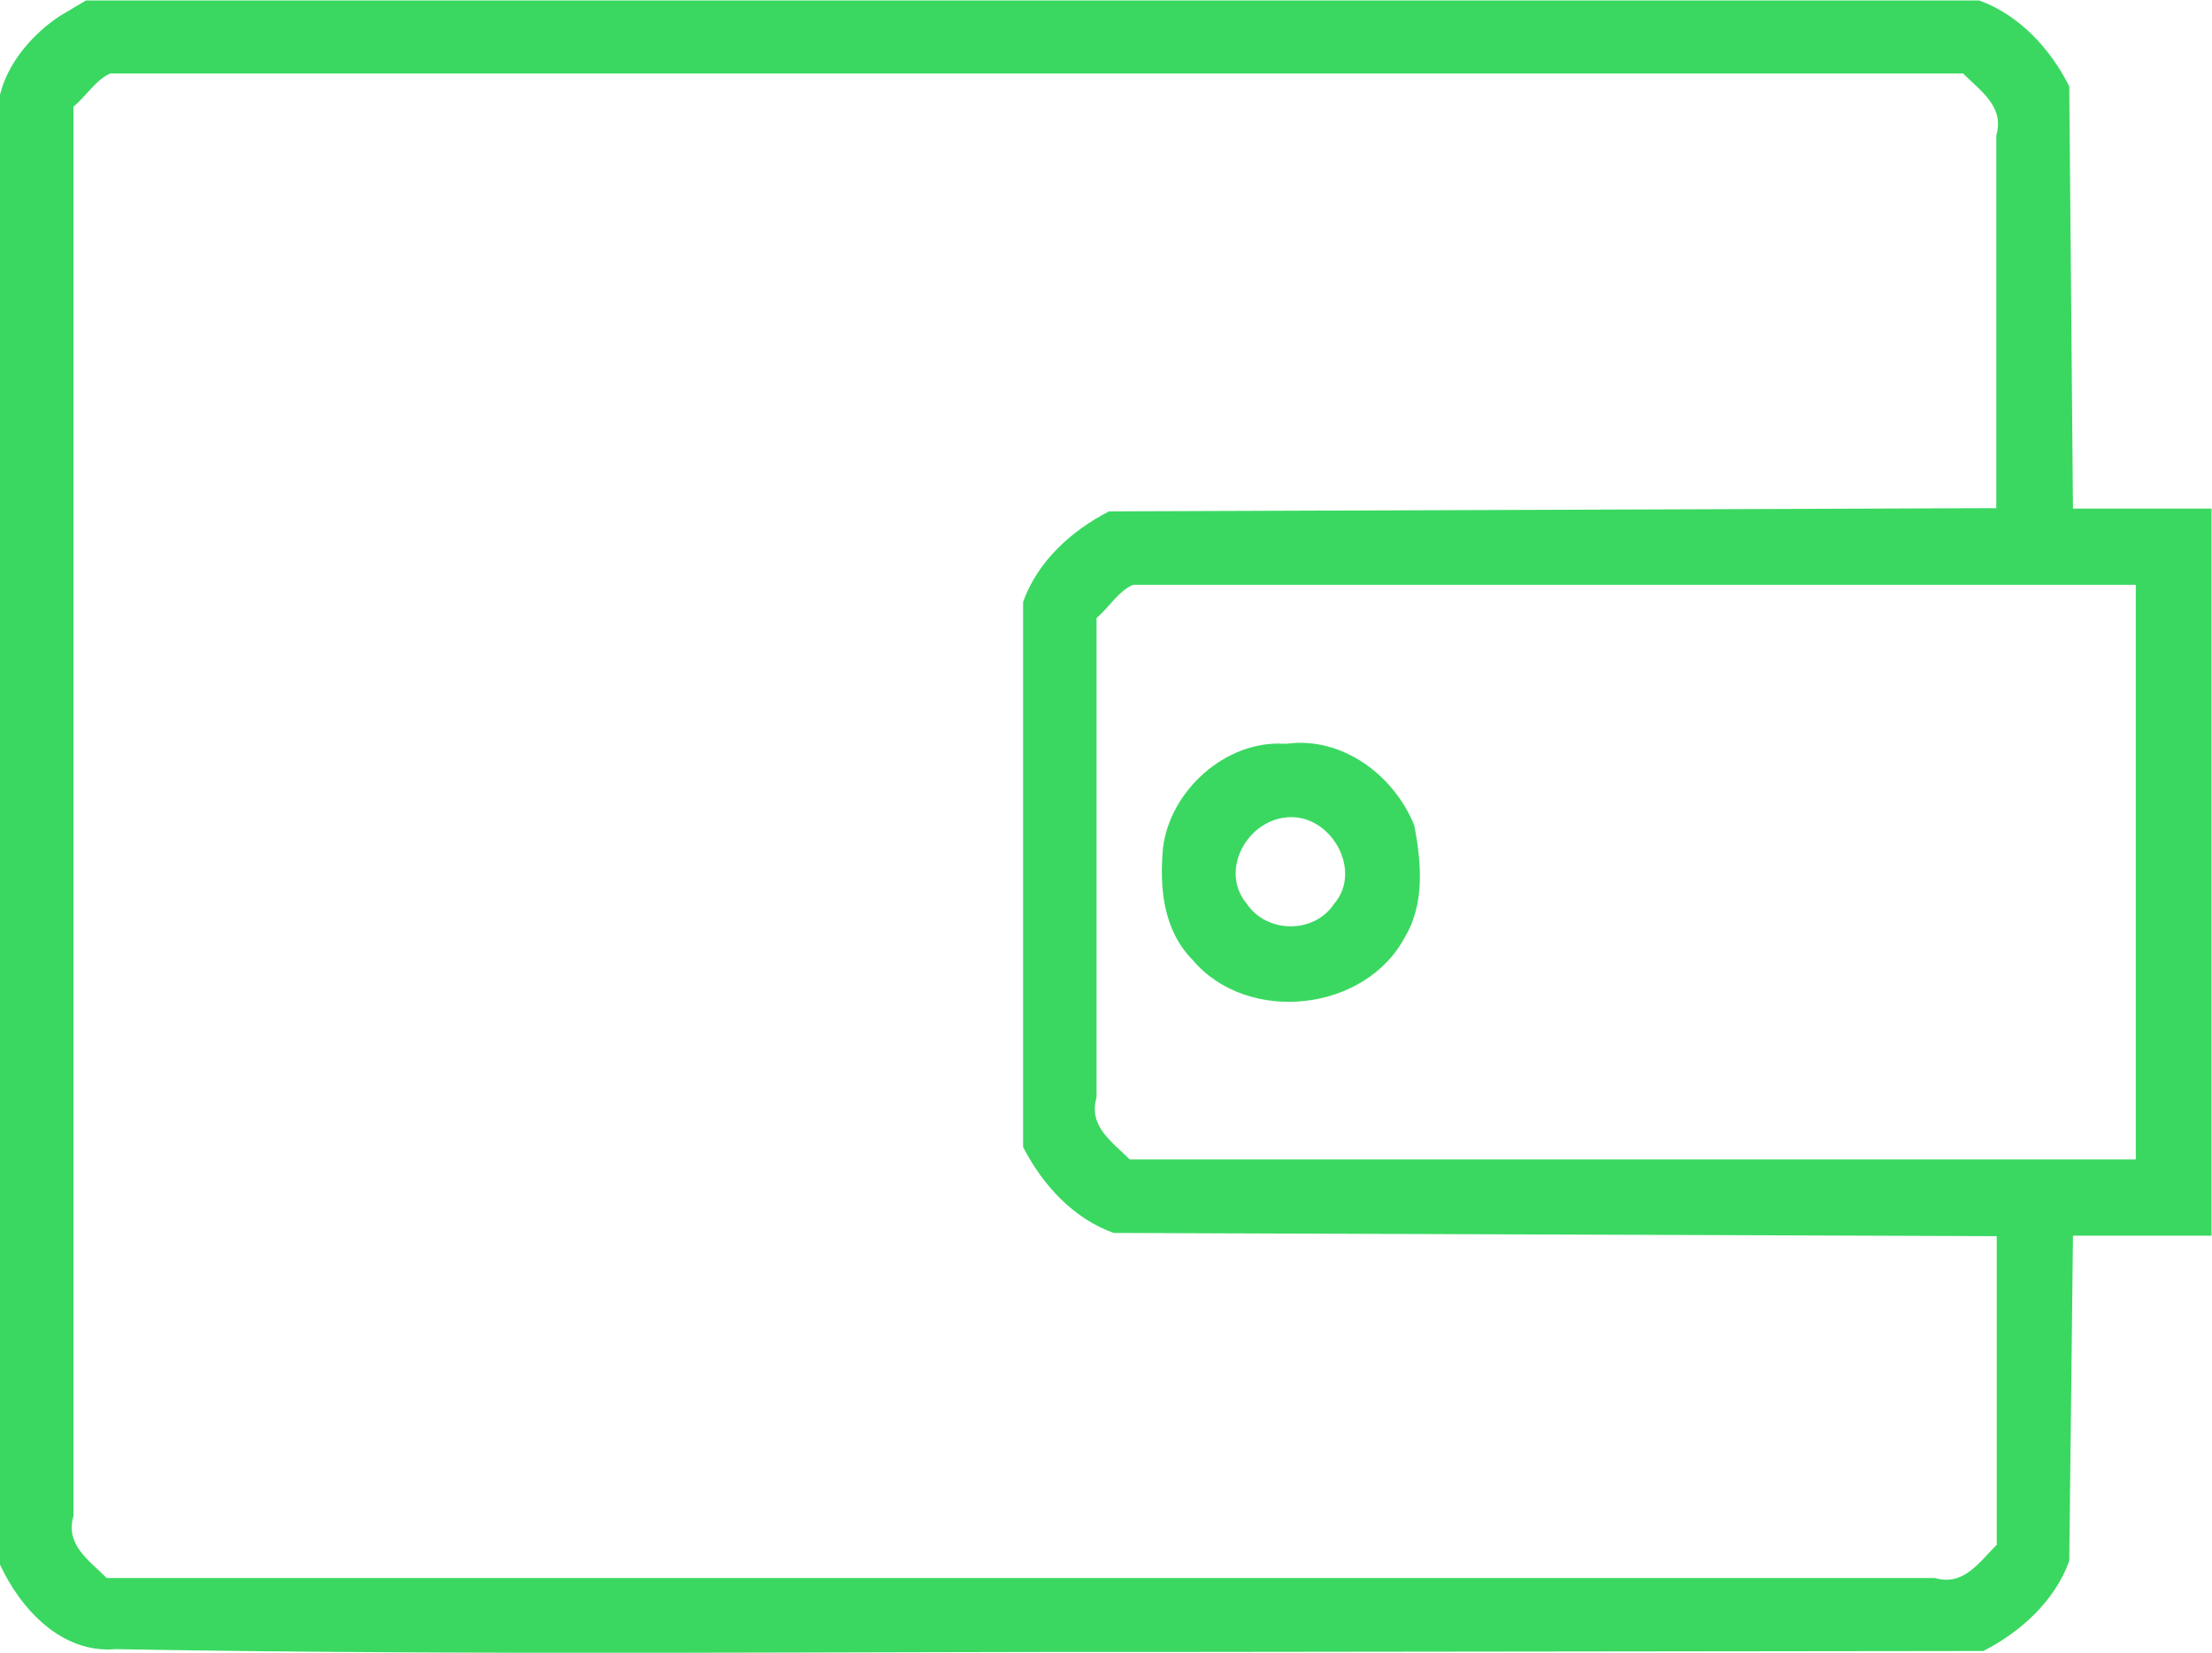 <?xml version="1.0" encoding="utf-8"?>
<!-- Generator: Adobe Illustrator 21.0.2, SVG Export Plug-In . SVG Version: 6.00 Build 0)  -->
<svg version="1.1" id="Слой_1" xmlns="http://www.w3.org/2000/svg" xmlns:xlink="http://www.w3.org/1999/xlink" x="0px" y="0px"
	 viewBox="0 0 478.9 357.9" style="enable-background:new 0 0 478.9 357.9;" xml:space="preserve">
<style type="text/css">
	.st0{fill:#3AD861;}
</style>
<title>Ресурс 5</title>
<g id="Слой_2">
	<g id="svg2">
		<path id="path3460" class="st0" d="M12.9,3.5C7,7.4,1.7,13.6,0,20.5v318.2c4.5,9.7,13.4,19.3,25,18.3
			c77.8,1.4,155.7,0.5,233.5,0.6l170.9-0.2c8.2-4.2,15.5-10.9,18.6-19.5c0.3-23.5,0.5-46.9,0.8-70.4h30V110.1h-30
			c-0.3-30.5-0.5-61-0.8-91.4c-4.1-8.2-10.9-15.5-19.5-18.6H18.6L12.9,3.5z M23.9,15.9h401.1c3.9,3.9,9,7.2,7.2,13.4V110l-192.1,0.7
			c-8.2,4.2-15.5,10.9-18.6,19.6v118c4.2,8.2,10.9,15.5,19.6,18.6l191.2,0.7v66.8c-3.9,3.9-7.2,9-13.4,7.2H23.1
			c-3.9-3.9-9-7.2-7.2-13.4V23.1C18.6,20.9,20.8,17.2,23.9,15.9L23.9,15.9z M245.3,126.6h217.1V251H244.6c-3.9-3.9-9-7.2-7.2-13.4
			V133.8C240,131.6,242.2,127.9,245.3,126.6L245.3,126.6z M277.9,161c-12.6-0.7-24.6,10.2-26.1,22.5c-0.8,8.6,0,17.8,6.4,24.3
			c11.9,14.1,37.6,11.3,46.1-5.2c4.2-7.1,3.4-16.1,1.9-23.9c-4.4-10.9-15.6-19.3-27.6-17.7L277.9,161L277.9,161z M279.4,176.9
			c9-0.2,15.6,11.7,9.4,18.8c-4.3,6.5-14.6,6.4-18.9-0.1C263.8,188.3,270.3,177,279.4,176.9L279.4,176.9z"/>
	</g>
</g>
</svg>
